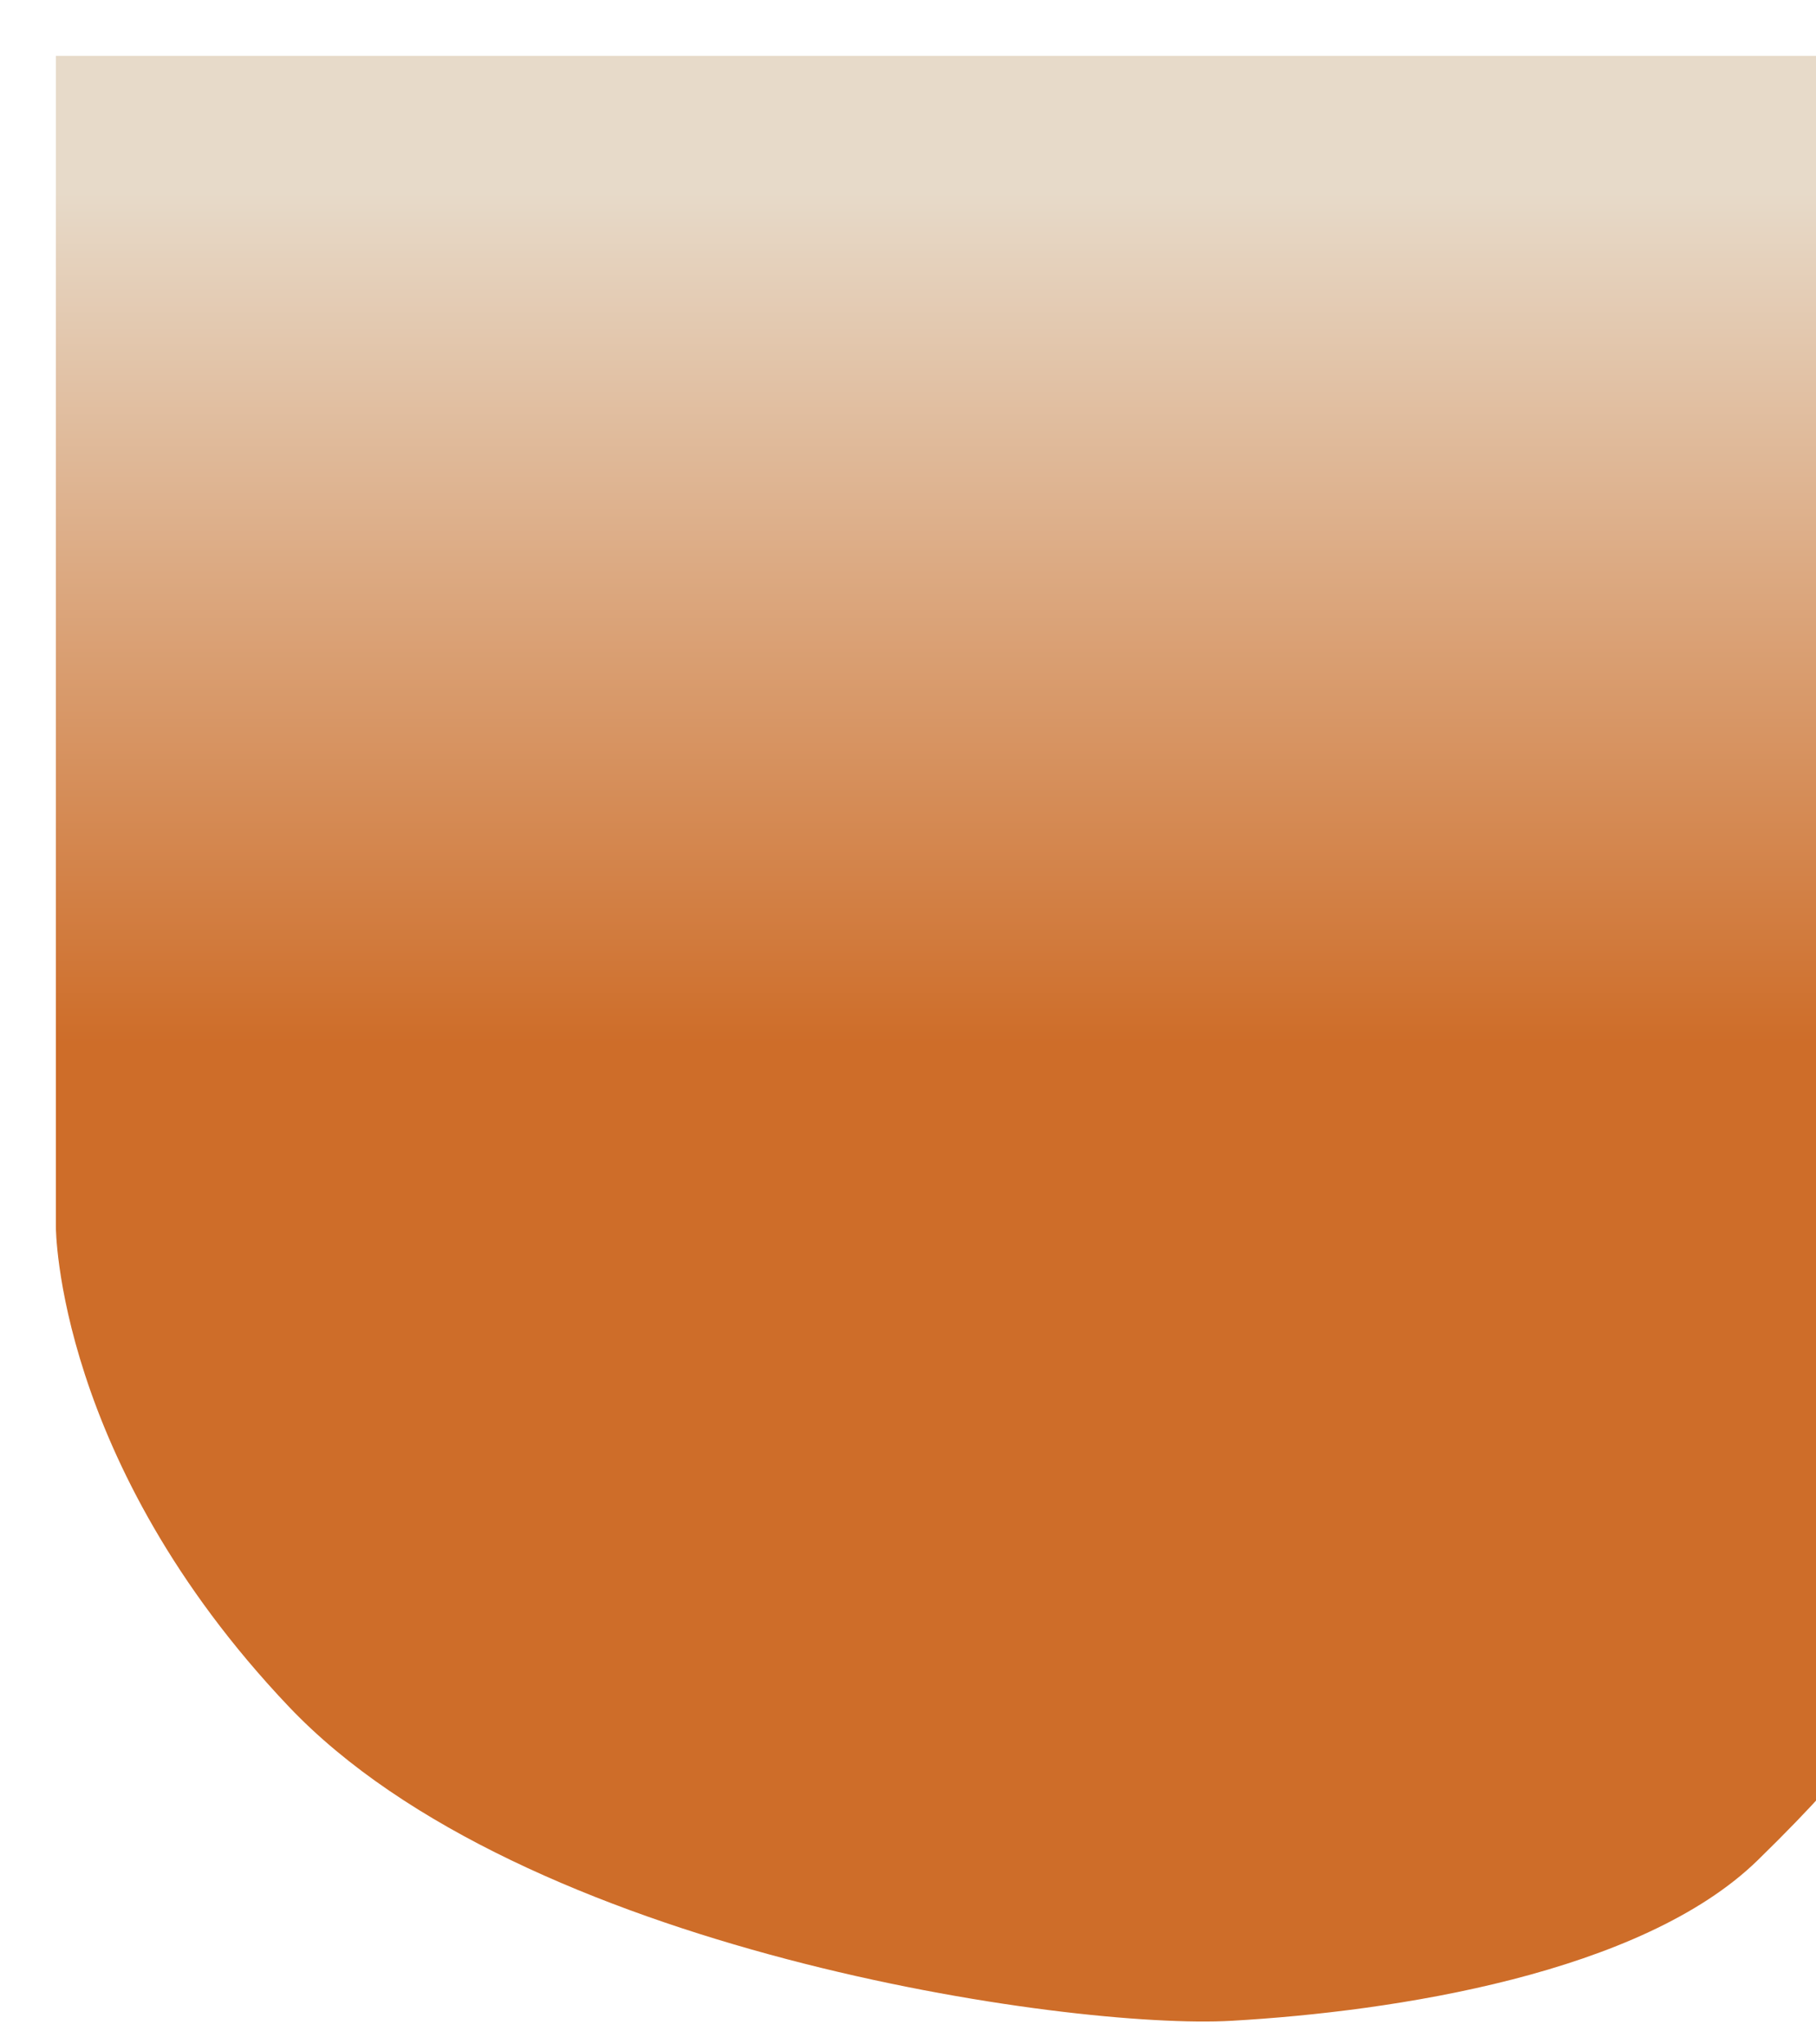 <svg width="390" height="439" viewBox="0 0 390 439" fill="none" xmlns="http://www.w3.org/2000/svg">
<g filter="url(#filter0_d_745_47982)">
<path d="M389.992 358.5C389.992 358.5 390.465 363.127 365.5 387.5C340.535 411.873 287.334 420.02 252.498 422C217.662 423.98 99.998 407.188 49.998 354.5C-0.002 301.812 -0.002 251.5 -0.002 251.5V0H389.992L389.992 358.5Z" fill="url(#paint0_linear_745_47982)"/>
</g>
<defs>
<filter id="filter0_d_745_47982" x="0" y="0" width="405.992" height="438.154" filterUnits="userSpaceOnUse" color-interpolation-filters="sRGB">
<feFlood flood-opacity="0" result="BackgroundImageFix"/>
<feColorMatrix in="SourceAlpha" type="matrix" values="0 0 0 0 0 0 0 0 0 0 0 0 0 0 0 0 0 0 127 0" result="hardAlpha"/>
<feOffset dx="12" dy="12"/>
<feGaussianBlur stdDeviation="2"/>
<feComposite in2="hardAlpha" operator="out"/>
<feColorMatrix type="matrix" values="0 0 0 0 0 0 0 0 0 0 0 0 0 0 0 0 0 0 0.25 0"/>
<feBlend mode="normal" in2="BackgroundImageFix" result="effect1_dropShadow_745_47982"/>
<feBlend mode="normal" in="SourceGraphic" in2="effect1_dropShadow_745_47982" result="shape"/>
</filter>
<linearGradient id="paint0_linear_745_47982" x1="194.995" y1="29.288" x2="194.995" y2="462.552" gradientUnits="userSpaceOnUse">
<stop stop-color="#E7DAC9"/>
<stop offset="0.422" stop-color="#CE6D29"/>
</linearGradient>
</defs>
</svg>
